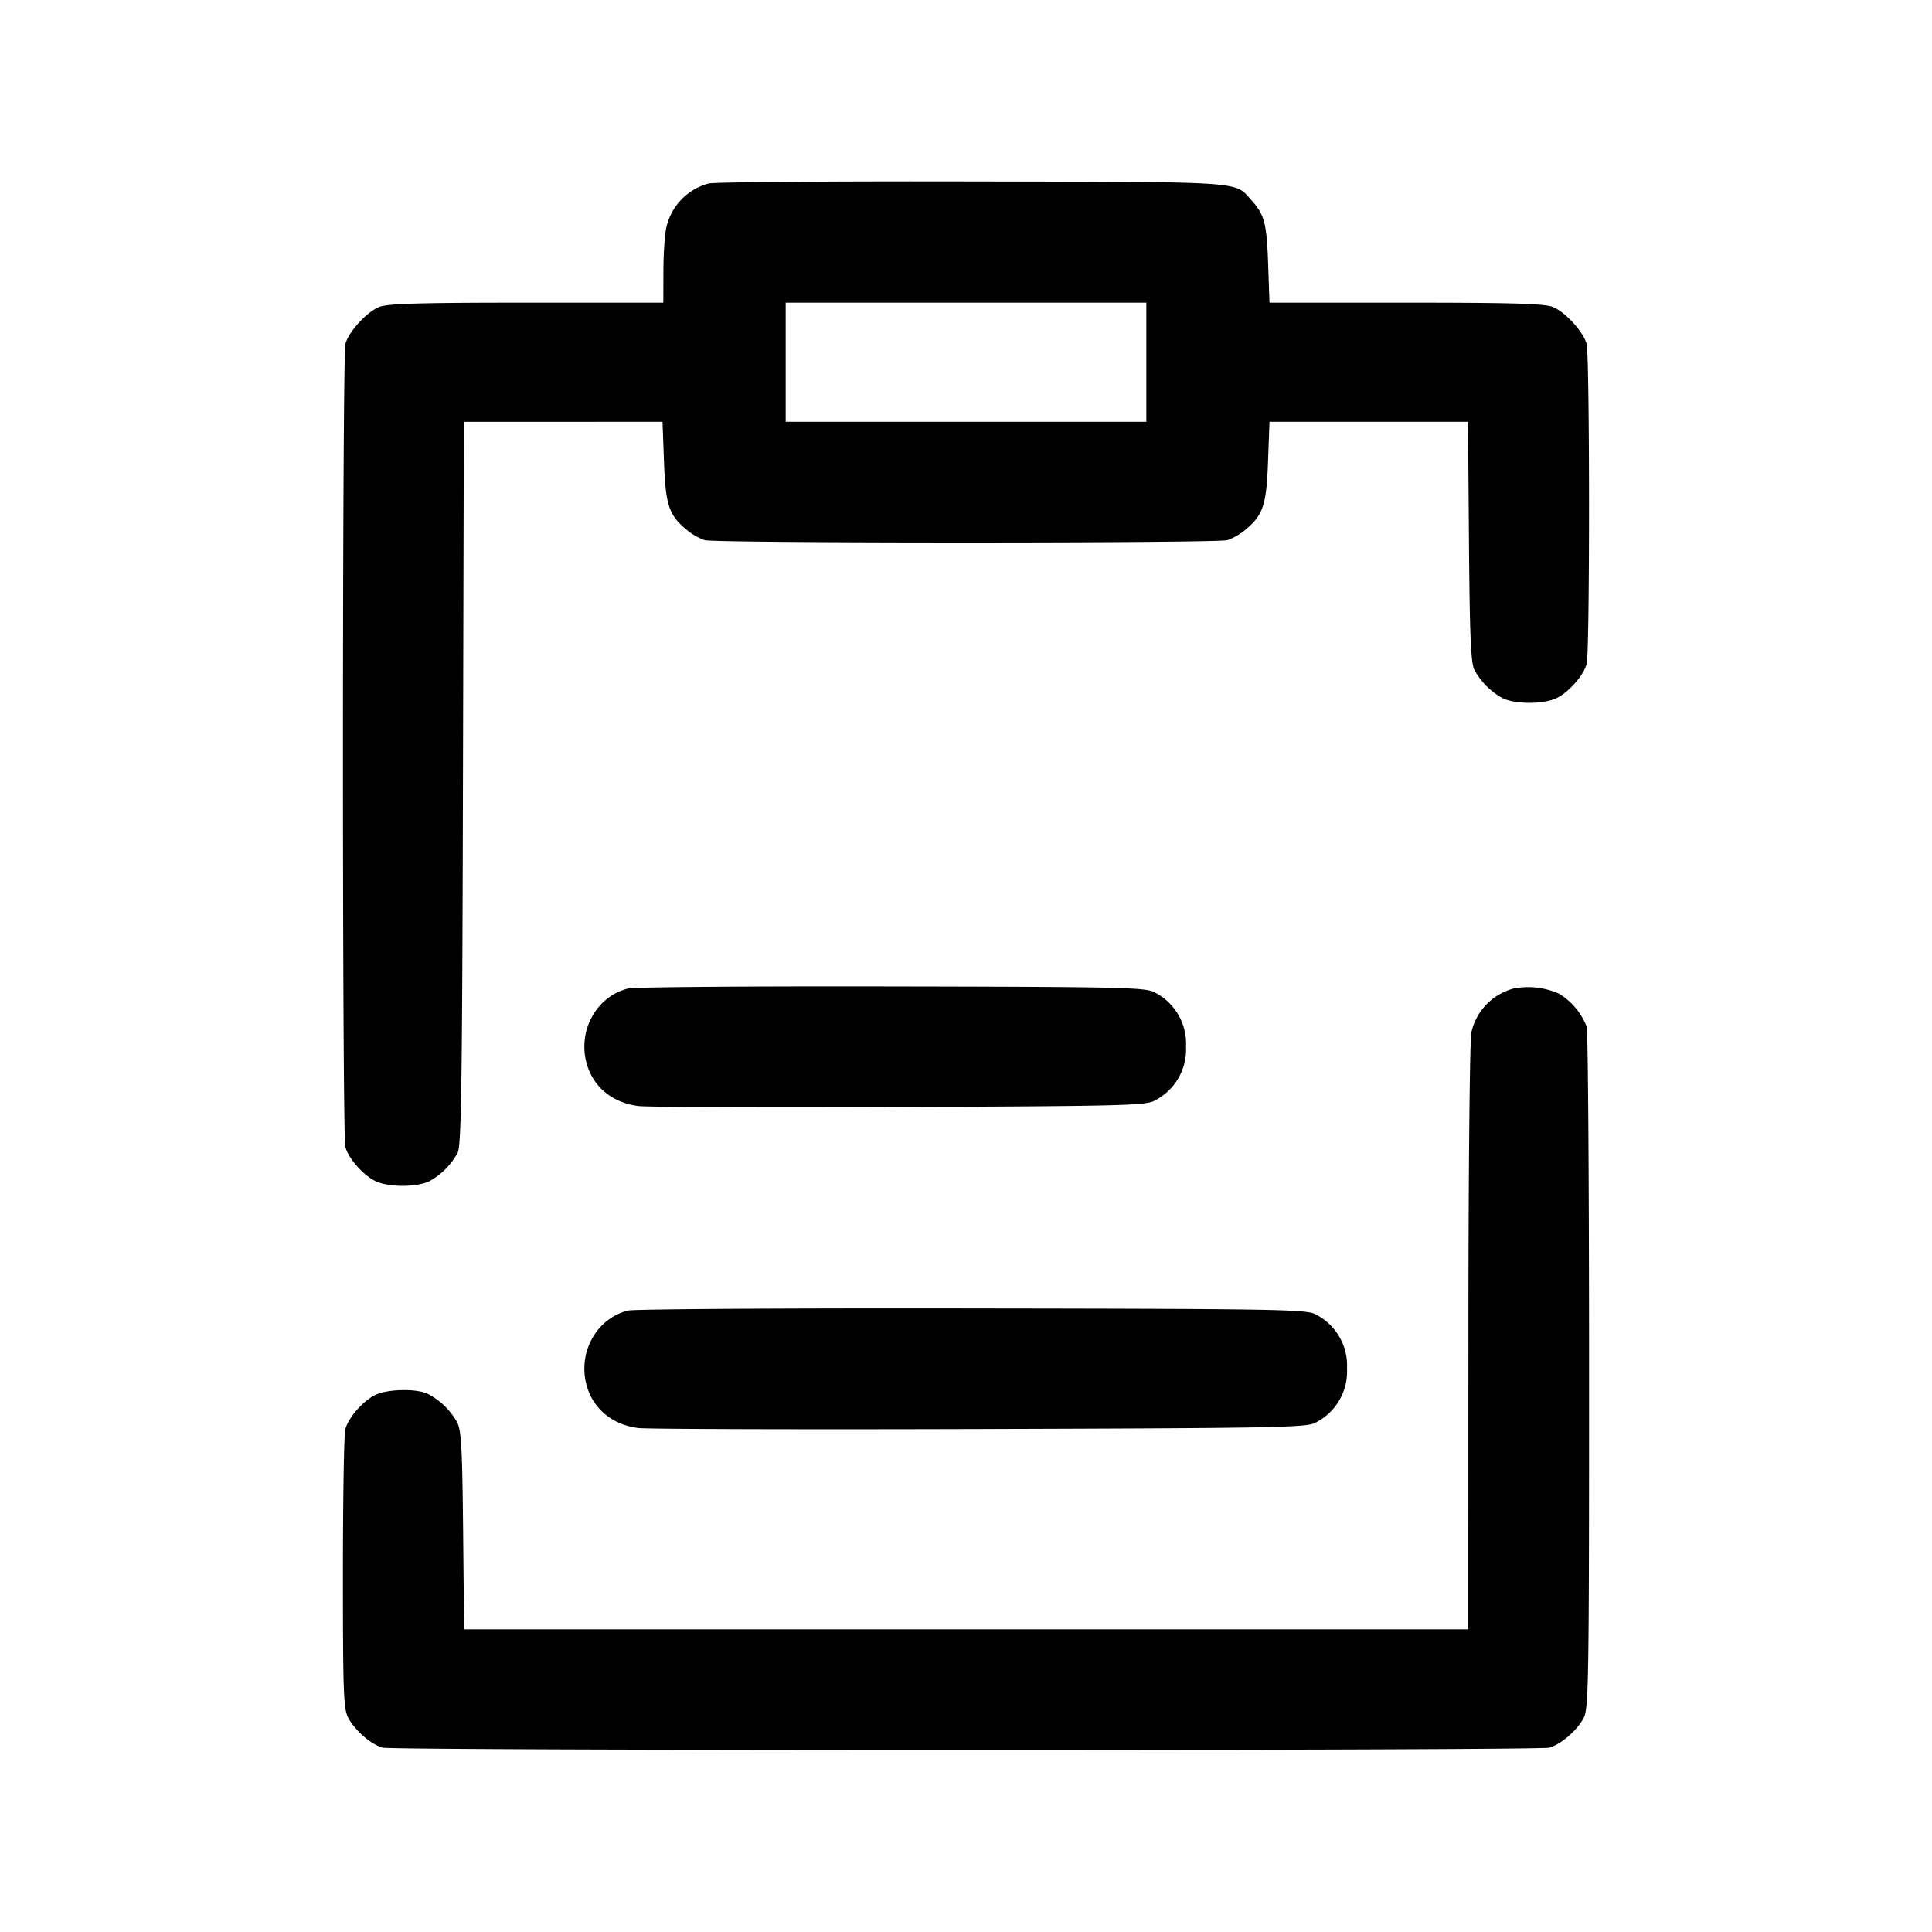 <svg width="24" height="24" fill="none" xmlns="http://www.w3.org/2000/svg"><path d="M8.805 2.279a.73.73 0 0 0-.527.544c-.02.086-.037.332-.037.547l-.001.39H6.539c-1.339 0-1.729.012-1.831.054-.155.065-.375.305-.417.457-.04.141-.041 9.835-.001 9.976.04.144.212.341.365.421.16.083.528.084.685.002a.88.88 0 0 0 .345-.35c.046-.083.057-.871.066-4.59l.011-4.49H8.23l.018.49c.019.539.06.665.274.845a.753.753 0 0 0 .231.135c.14.039 6.354.039 6.494 0a.753.753 0 0 0 .231-.135c.214-.18.255-.306.274-.845l.018-.49h2.466l.012 1.49c.009 1.171.024 1.511.067 1.59a.88.88 0 0 0 .345.35c.157.082.525.081.685-.002.153-.08.325-.277.365-.421.04-.141.039-3.835-.001-3.976-.042-.152-.262-.392-.417-.457-.102-.042-.492-.054-1.826-.054H15.77l-.017-.49c-.018-.499-.046-.605-.208-.784-.215-.237-.037-.225-3.465-.232-1.727-.004-3.201.008-3.275.025M14.24 4.5v.74H9.76V3.76h4.48v.74m-6.435 7.779c-.381.092-.618.496-.526.898.071.31.317.522.653.563.114.013 1.576.019 3.248.012 2.739-.011 3.052-.019 3.16-.078a.713.713 0 0 0 .393-.674.713.713 0 0 0-.393-.674c-.109-.06-.421-.067-3.26-.072-1.727-.004-3.201.008-3.275.025m11 0a.73.73 0 0 0-.527.544c-.02.088-.037 1.753-.037 3.787l-.001 3.63H5.765l-.012-1.23c-.011-1.054-.022-1.247-.079-1.35a.89.89 0 0 0-.354-.342c-.14-.072-.514-.064-.665.014-.153.08-.325.277-.365.421-.017.059-.03.863-.03 1.787 0 1.511.007 1.693.069 1.805.084.155.282.325.424.365.14.039 14.354.039 14.494 0 .142-.04.34-.21.424-.365.064-.116.069-.433.069-4.305 0-2.299-.013-4.228-.03-4.287a.833.833 0 0 0-.345-.41.949.949 0 0 0-.56-.064m-11 4.001c-.381.091-.618.495-.526.897.071.31.318.523.653.563.114.013 2.026.019 4.248.012 3.67-.011 4.051-.018 4.16-.078a.713.713 0 0 0 .393-.674.713.713 0 0 0-.393-.674c-.109-.06-.49-.067-4.26-.072-2.277-.004-4.201.008-4.275.026" fill-rule="evenodd" fill="#000"/></svg>